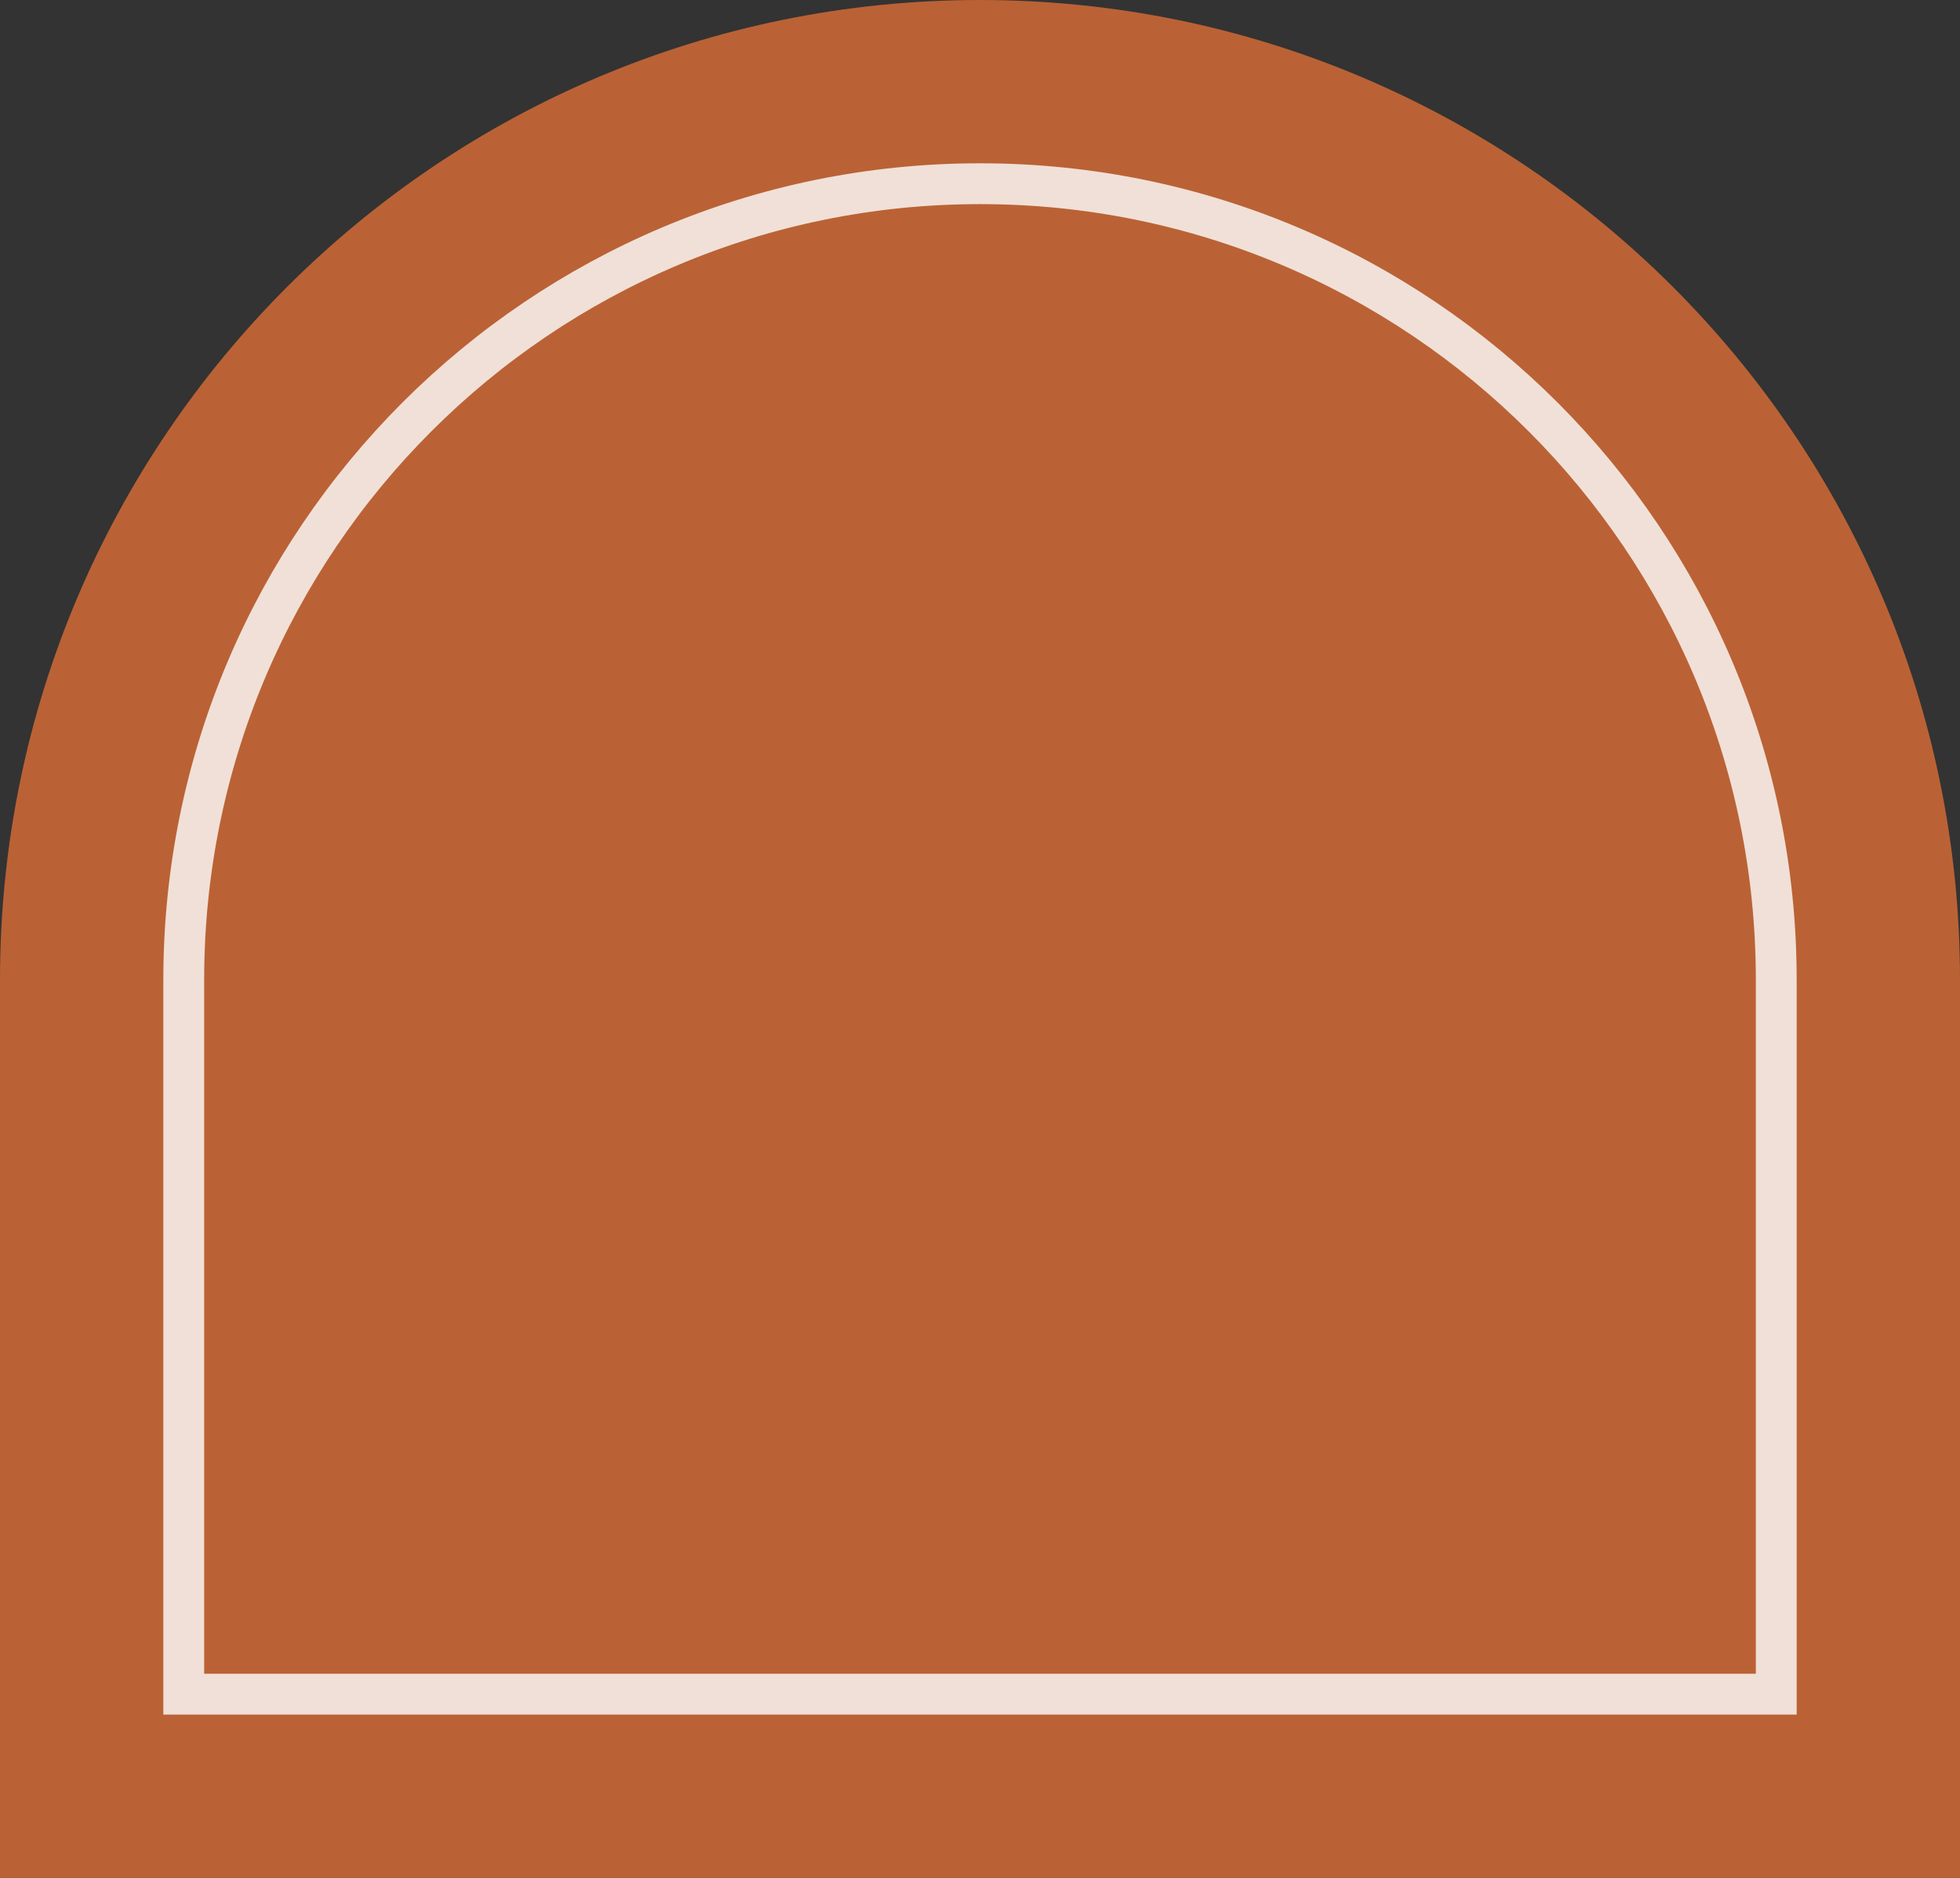 <svg width="48" height="46" viewBox="0 0 48 46" fill="none" xmlns="http://www.w3.org/2000/svg">
<rect x="0" y="0" width="48" height="46" fill="#333333" stroke="none"/>
<path d="M0 24C0 10.745 10.745 0 24 0C37.255 0 48 10.745 48 24V46H0V24Z" fill="#BA6235"/>
<path d="M24 4.5C34.77 4.5 43.5 13.23 43.5 24V41.5H4.5V24C4.5 13.23 13.23 4.5 24 4.5Z" stroke="white" stroke-opacity="0.8"/>
</svg>
